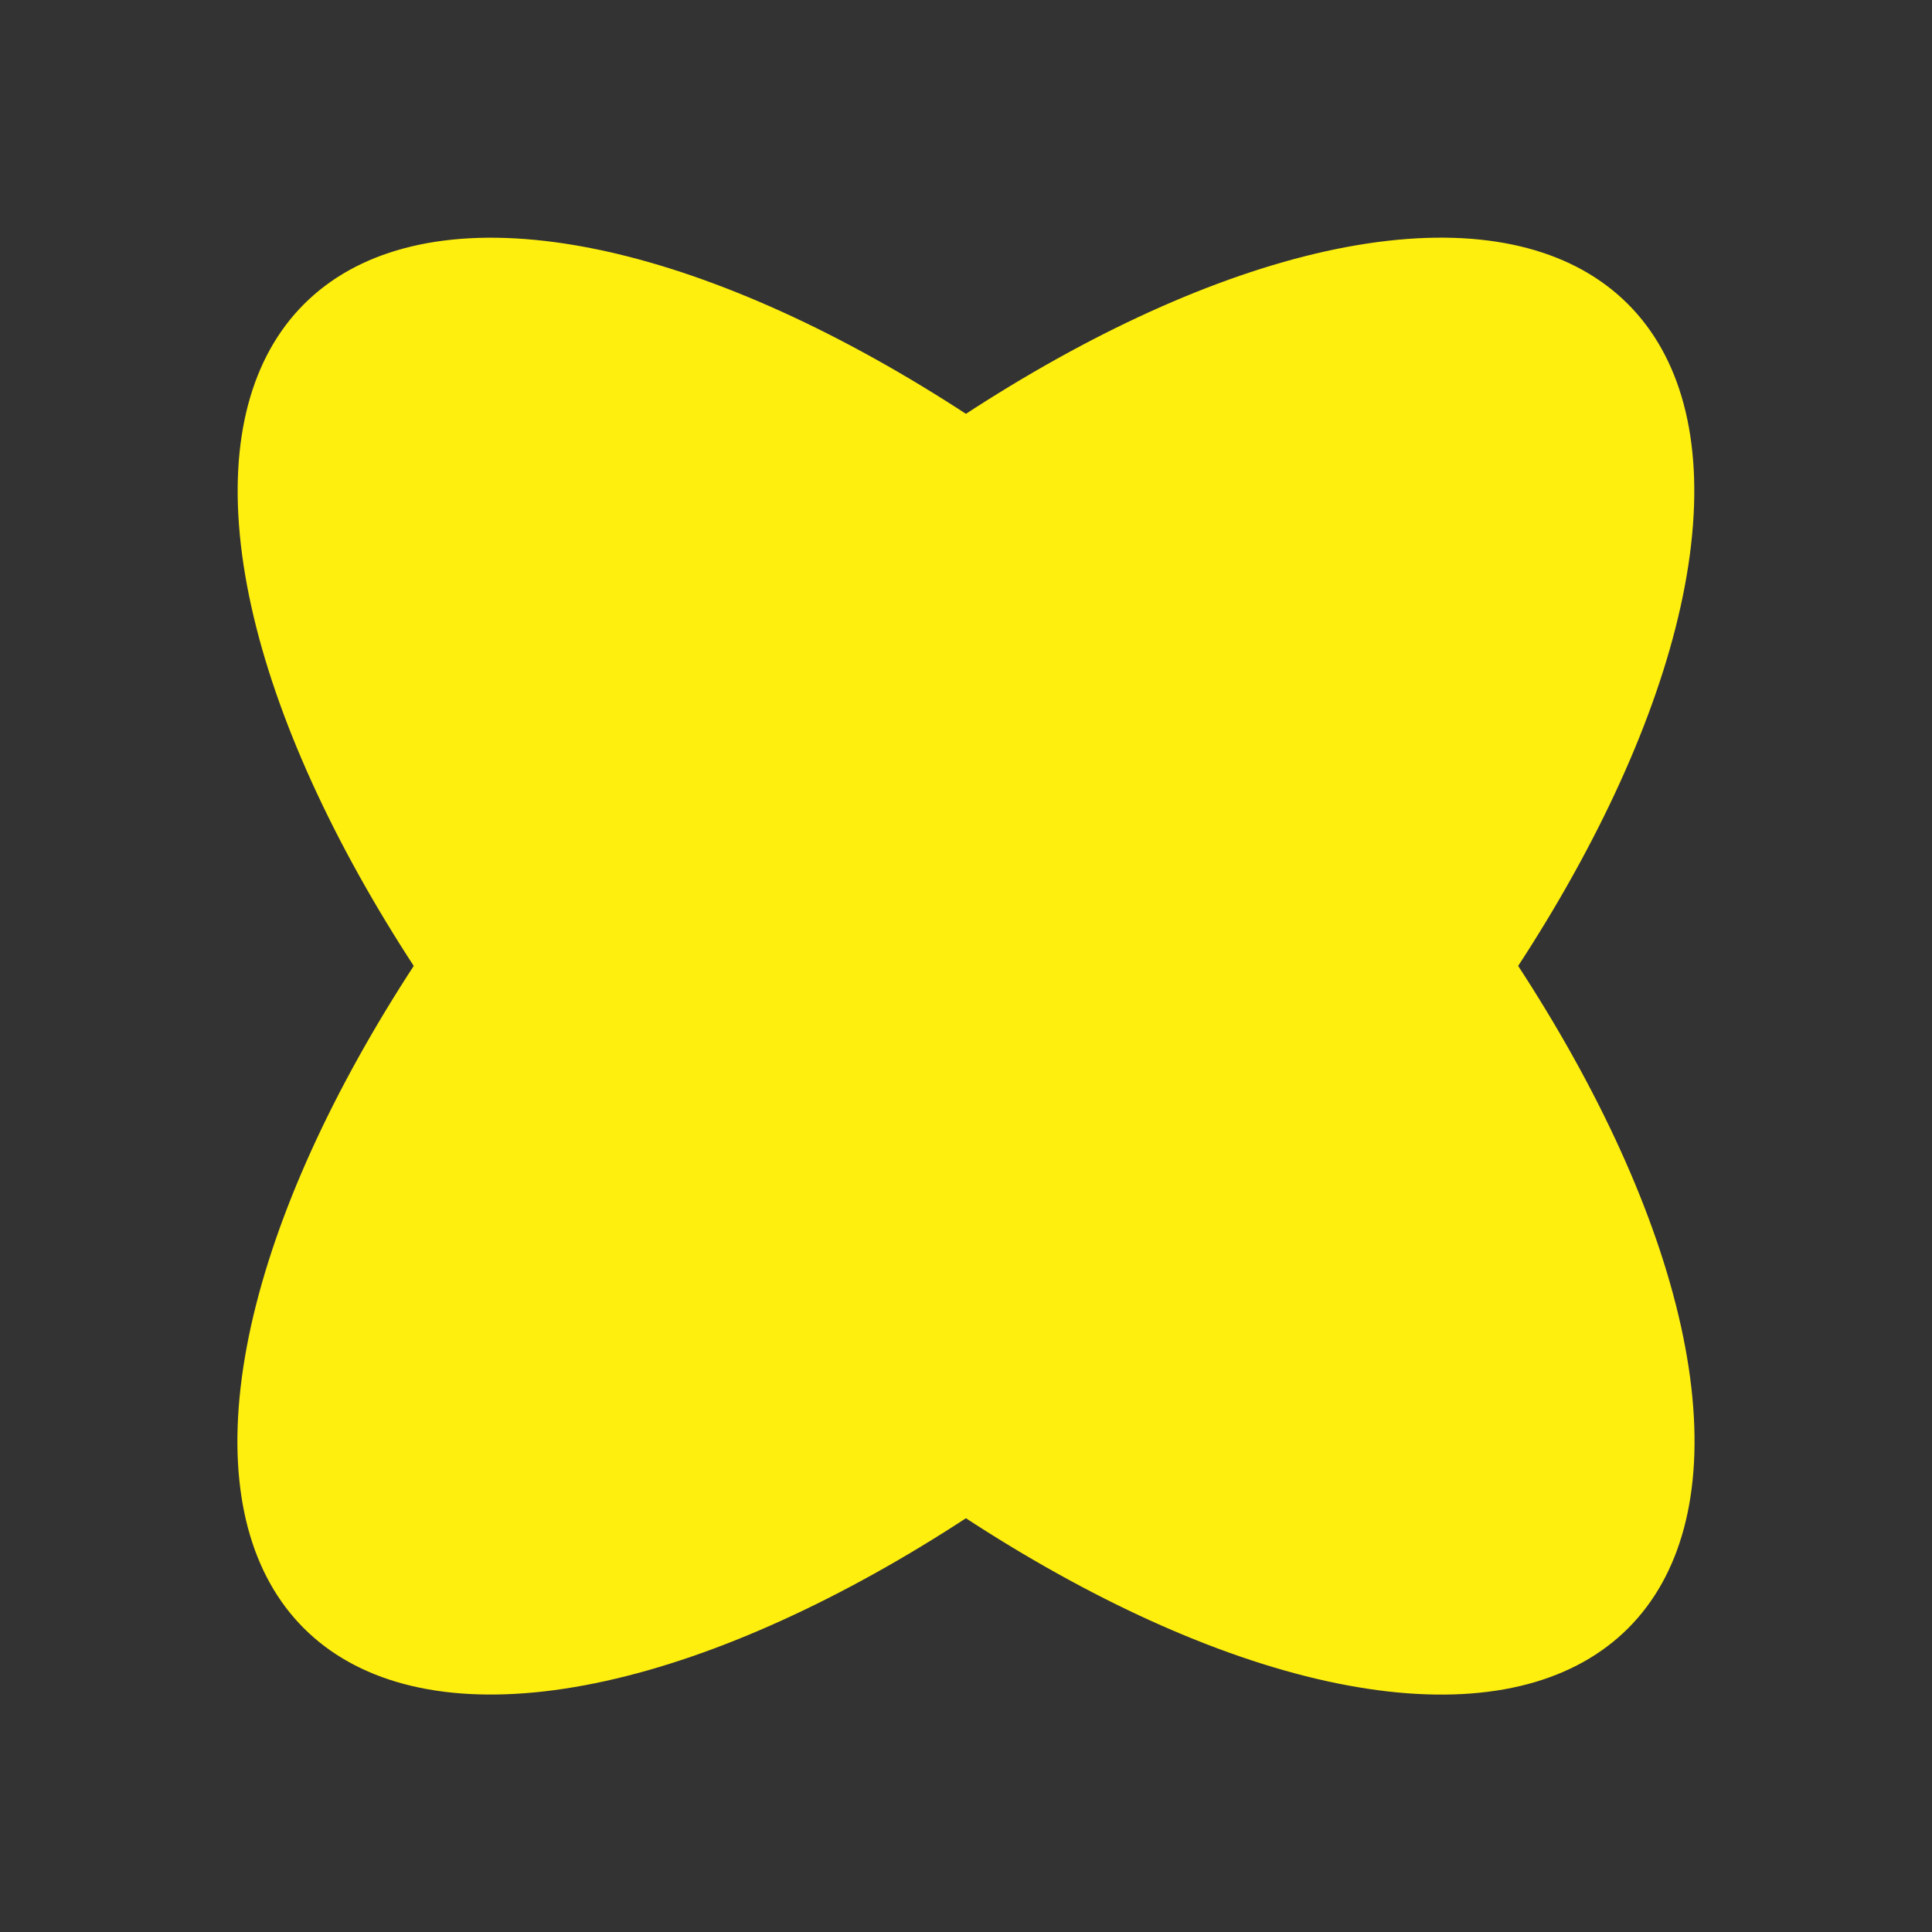 <svg width="20" height="20" viewBox="0 0 20 20" fill="none" xmlns="http://www.w3.org/2000/svg">
<rect x="0" y="0" width="20" height="20" fill="#333333" stroke="none"/>
<ellipse cx="4.448" cy="9.694" rx="4.448" ry="9.694" transform="matrix(0.707 0.707 0.707 -0.707 0 13.71)" fill="#FFEF0F"/>
<ellipse cx="4.448" cy="9.694" rx="4.448" ry="9.694" transform="matrix(0.707 -0.707 -0.707 -0.707 13.71 20)" fill="#FFEF0F"/>
</svg>
